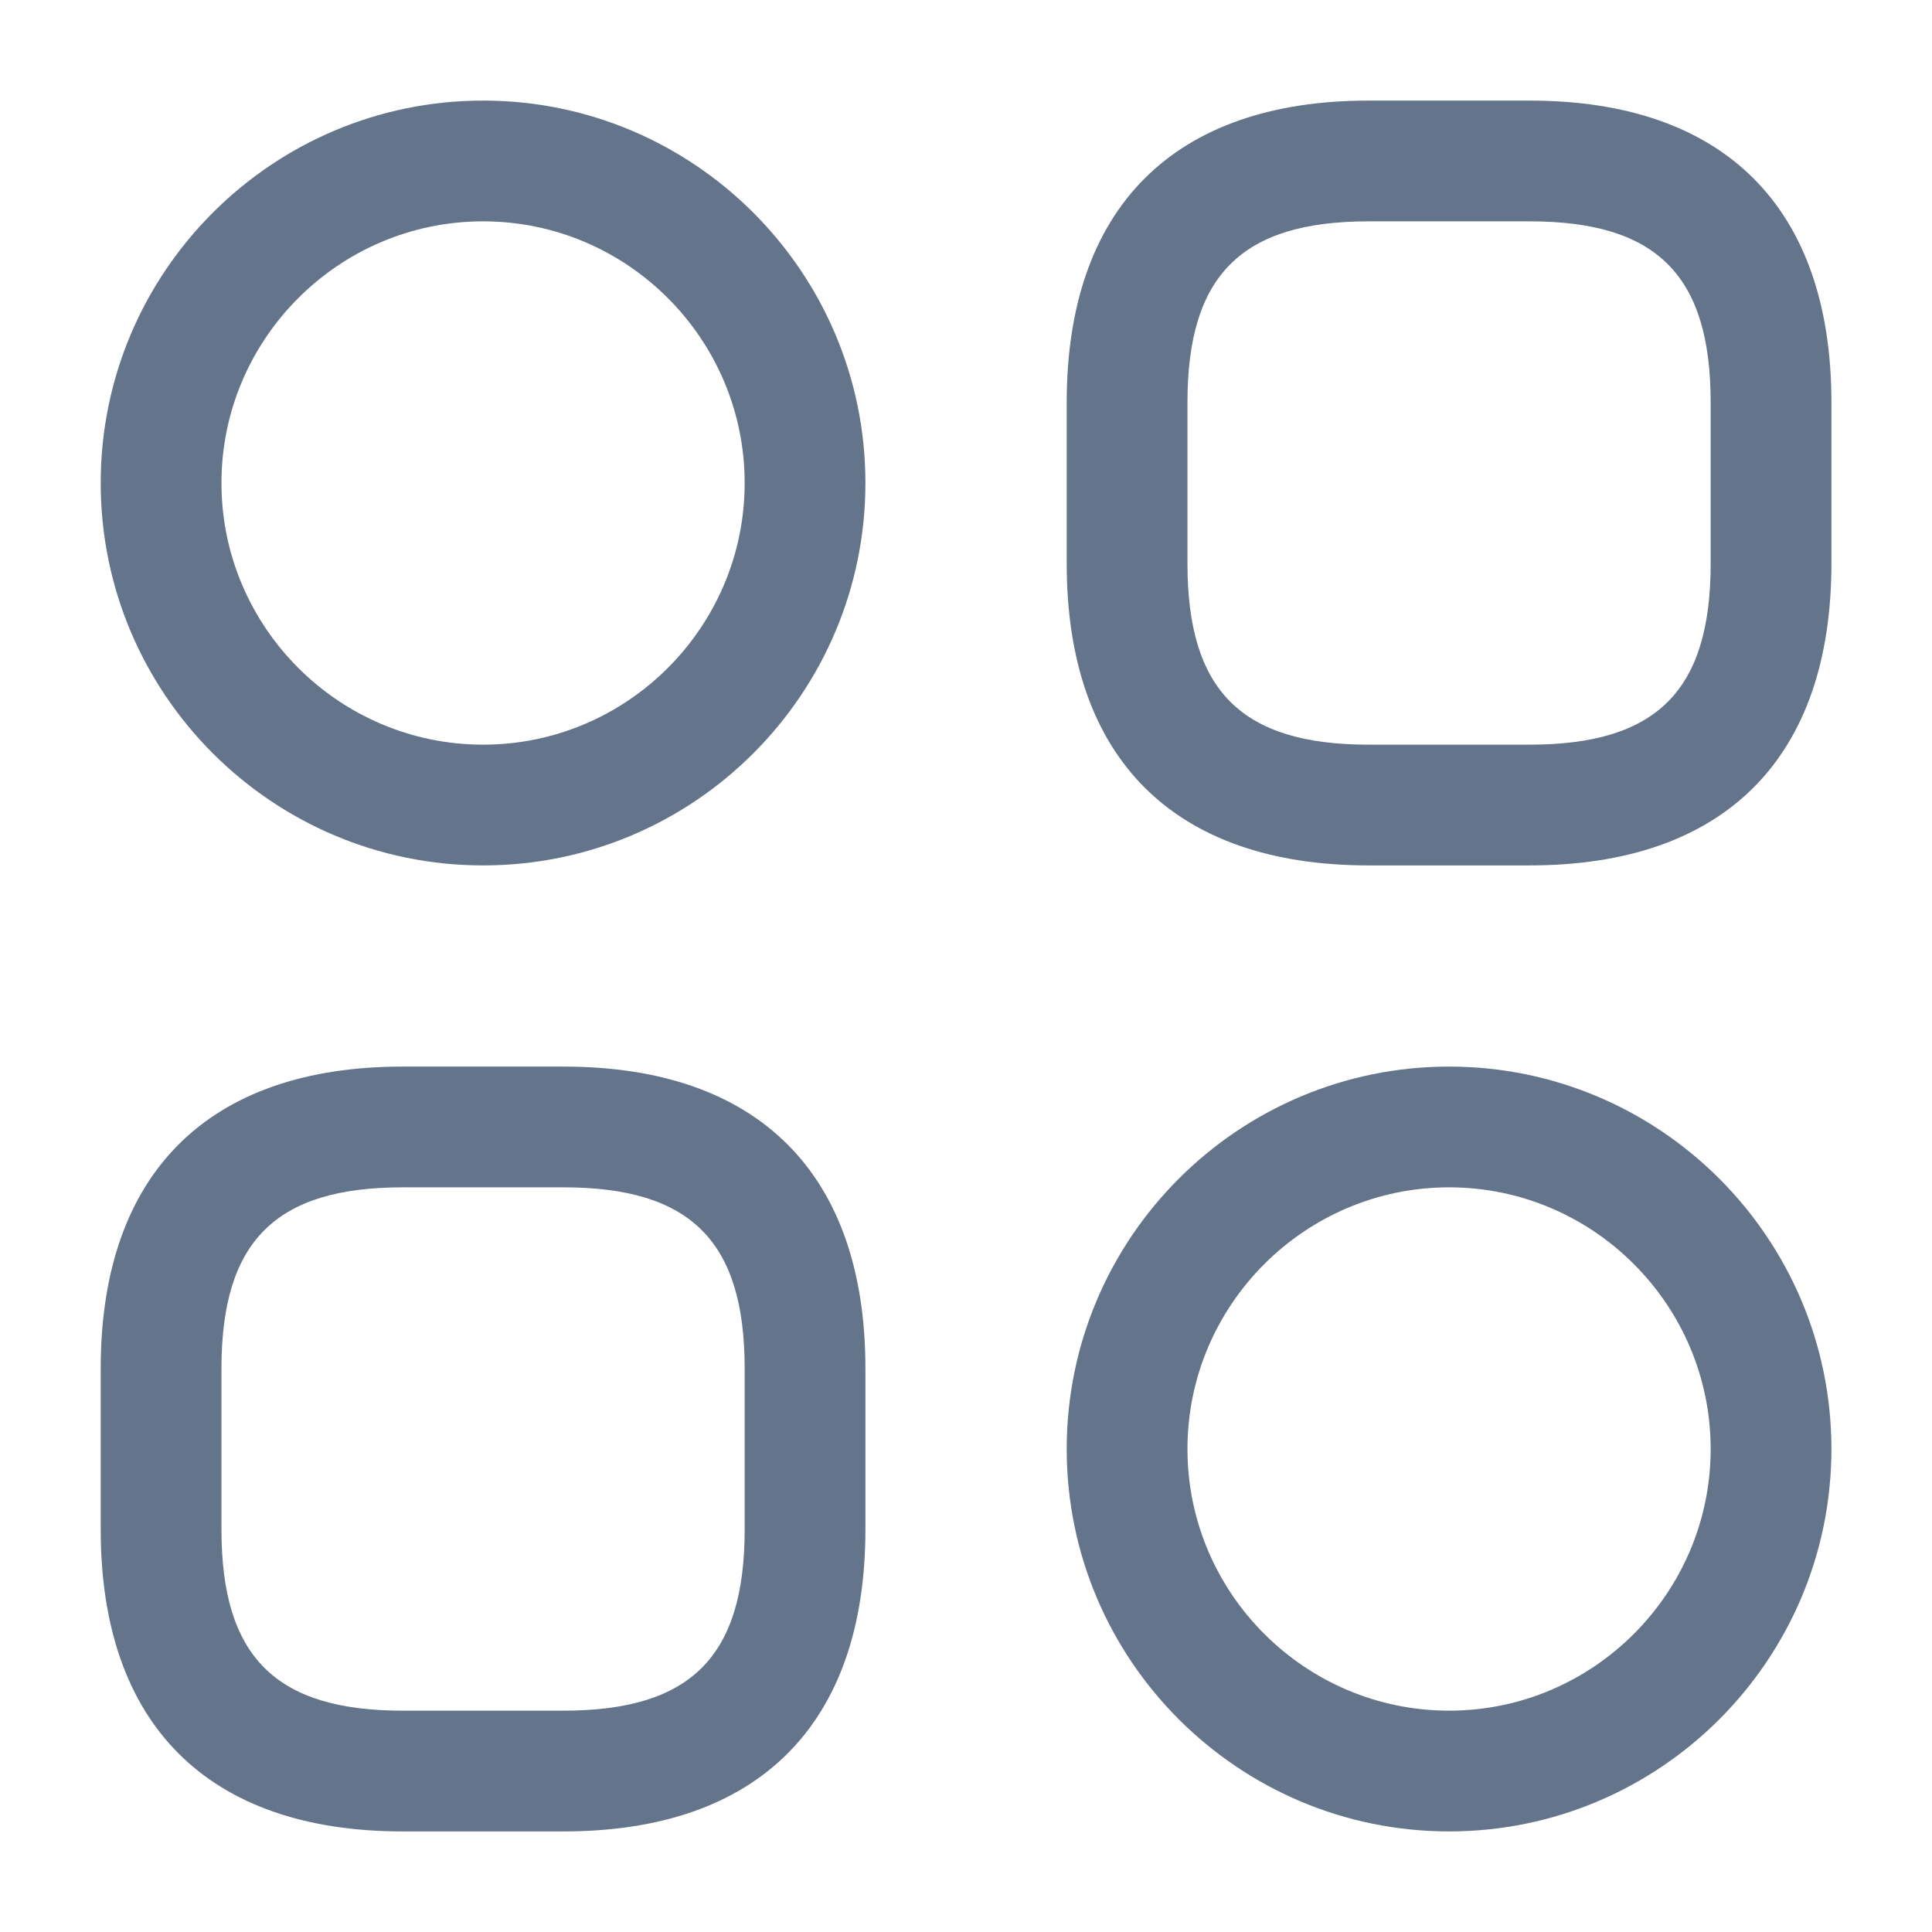 <svg width="16" height="16" viewBox="0 0 16 16" fill="none" xmlns="http://www.w3.org/2000/svg">
<g id="vuesax/outline/category-2">
<g id="category-2">
<path id="Vector" d="M12.667 7.167H11.334C9.721 7.167 8.834 6.28 8.834 4.667V3.333C8.834 1.72 9.721 0.833 11.334 0.833H12.667C14.281 0.833 15.167 1.72 15.167 3.333V4.667C15.167 6.28 14.281 7.167 12.667 7.167ZM11.334 1.833C10.281 1.833 9.834 2.28 9.834 3.333V4.667C9.834 5.72 10.281 6.167 11.334 6.167H12.667C13.721 6.167 14.167 5.72 14.167 4.667V3.333C14.167 2.28 13.721 1.833 12.667 1.833H11.334Z" fill="#64748B"/>
<path id="Vector_2" d="M4.667 15.167H3.334C1.721 15.167 0.834 14.28 0.834 12.667V11.333C0.834 9.72 1.721 8.833 3.334 8.833H4.667C6.281 8.833 7.167 9.72 7.167 11.333V12.667C7.167 14.28 6.281 15.167 4.667 15.167ZM3.334 9.833C2.281 9.833 1.834 10.28 1.834 11.333V12.667C1.834 13.72 2.281 14.167 3.334 14.167H4.667C5.721 14.167 6.167 13.72 6.167 12.667V11.333C6.167 10.28 5.721 9.833 4.667 9.833H3.334Z" fill="#64748B"/>
<path id="Vector_3" d="M4.001 7.167C2.254 7.167 0.834 5.747 0.834 4C0.834 2.253 2.254 0.833 4.001 0.833C5.747 0.833 7.167 2.253 7.167 4C7.167 5.747 5.747 7.167 4.001 7.167ZM4.001 1.833C2.807 1.833 1.834 2.807 1.834 4C1.834 5.193 2.807 6.167 4.001 6.167C5.194 6.167 6.167 5.193 6.167 4C6.167 2.807 5.194 1.833 4.001 1.833Z" fill="#64748B"/>
<path id="Vector_4" d="M12.001 15.167C10.254 15.167 8.834 13.747 8.834 12C8.834 10.253 10.254 8.833 12.001 8.833C13.747 8.833 15.167 10.253 15.167 12C15.167 13.747 13.747 15.167 12.001 15.167ZM12.001 9.833C10.807 9.833 9.834 10.807 9.834 12C9.834 13.193 10.807 14.167 12.001 14.167C13.194 14.167 14.167 13.193 14.167 12C14.167 10.807 13.194 9.833 12.001 9.833Z" fill="#64748B"/>
</g>
</g>
</svg>
